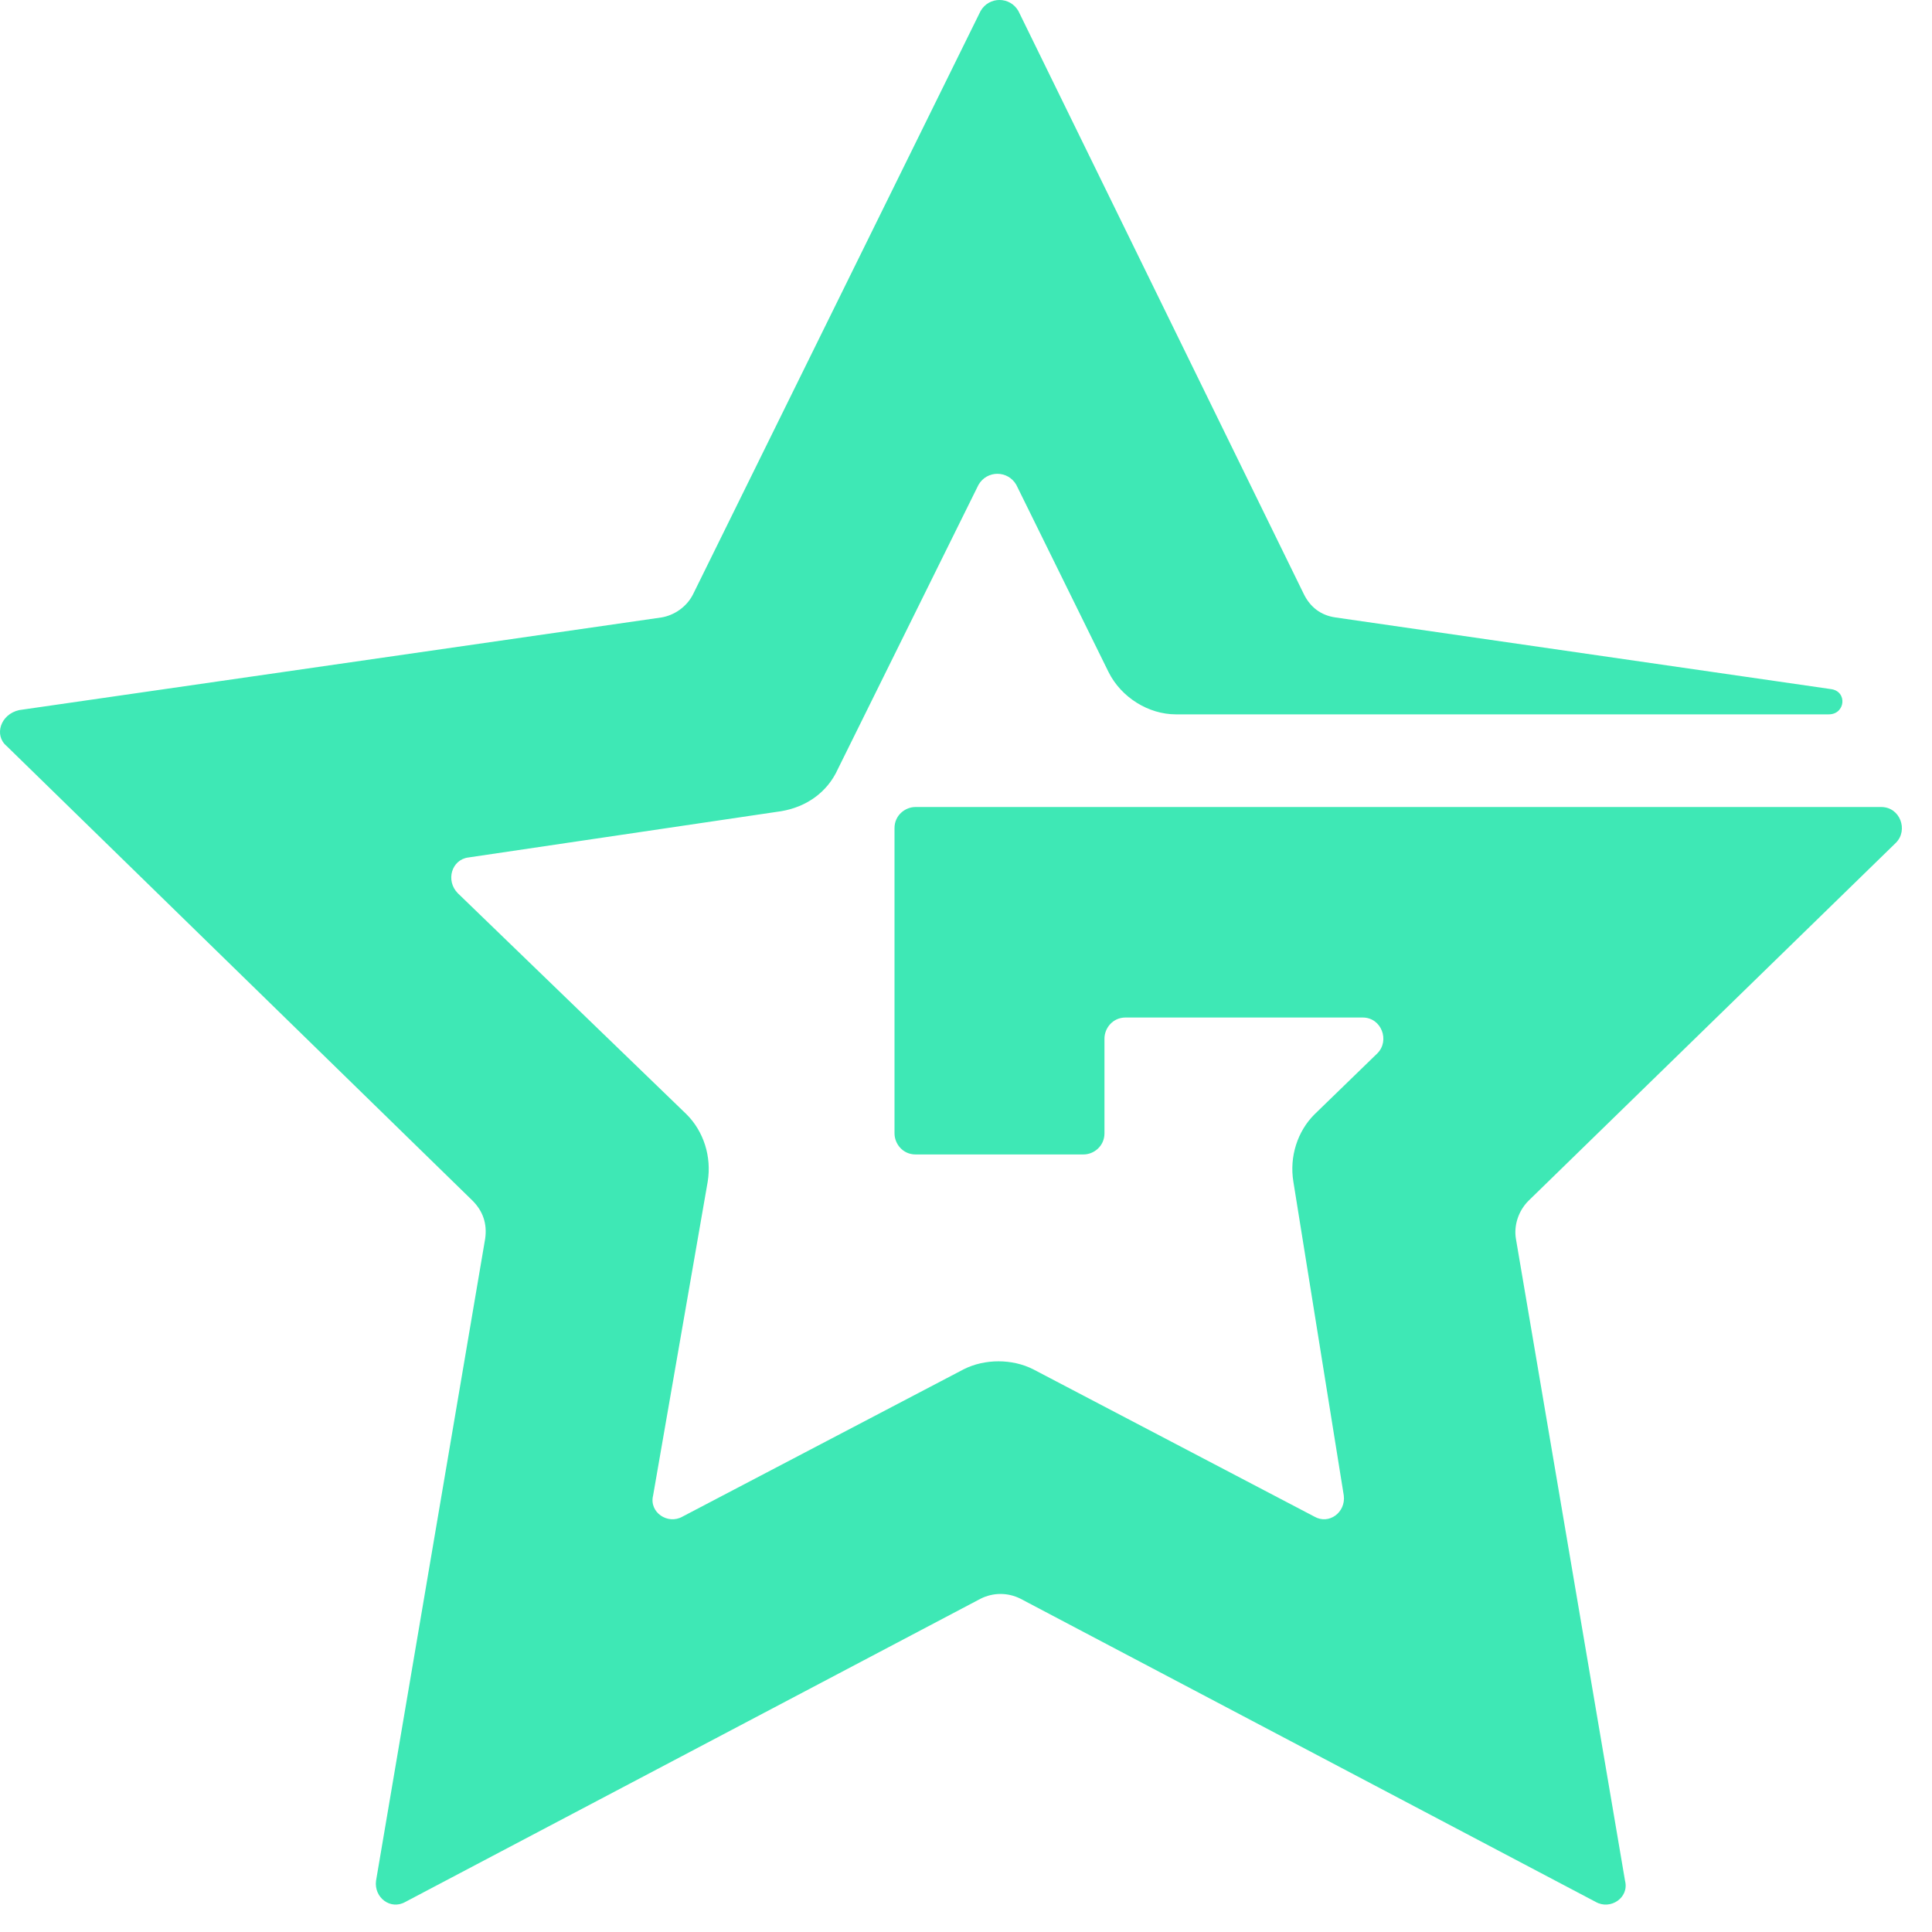 <svg width="24" height="24" viewBox="0 0 24 24" fill="none" xmlns="http://www.w3.org/2000/svg">
<path d="M14.659 10.025H11.373C11.243 10.025 11.112 10.129 11.112 10.286V14.079C11.112 14.21 11.216 14.341 11.373 14.341H13.459C13.59 14.341 13.72 14.236 13.72 14.079V12.902C13.72 12.771 13.824 12.64 13.981 12.64H16.928C17.162 12.64 17.267 12.928 17.11 13.085L16.328 13.844C16.119 14.053 16.015 14.367 16.067 14.681L16.693 18.578C16.719 18.787 16.51 18.944 16.328 18.84L12.833 17.009C12.573 16.878 12.234 16.878 11.973 17.009L8.478 18.84C8.296 18.944 8.061 18.787 8.113 18.578L8.791 14.681C8.843 14.367 8.739 14.053 8.53 13.844L5.688 11.097C5.532 10.94 5.61 10.678 5.818 10.652L9.704 10.077C10.017 10.025 10.278 9.842 10.408 9.554L12.155 6.023C12.26 5.84 12.52 5.84 12.625 6.023L13.772 8.351C13.929 8.664 14.268 8.874 14.607 8.874H22.717C22.926 8.874 22.952 8.586 22.743 8.56L16.589 7.67C16.406 7.644 16.276 7.54 16.198 7.383L12.651 0.137C12.546 -0.046 12.286 -0.046 12.181 0.137L8.609 7.383C8.53 7.54 8.374 7.644 8.218 7.67L0.238 8.821C0.003 8.874 -0.075 9.135 0.081 9.266L5.871 14.916C6.001 15.047 6.053 15.204 6.027 15.387L4.671 23.365C4.645 23.574 4.853 23.731 5.036 23.626L12.181 19.86C12.338 19.781 12.52 19.781 12.677 19.86L19.822 23.626C20.005 23.731 20.24 23.574 20.187 23.365L18.831 15.387C18.805 15.23 18.857 15.047 18.988 14.916L23.552 10.469C23.708 10.312 23.604 10.025 23.369 10.025H14.659Z" fill="#3EE8B5"/>
</svg>
